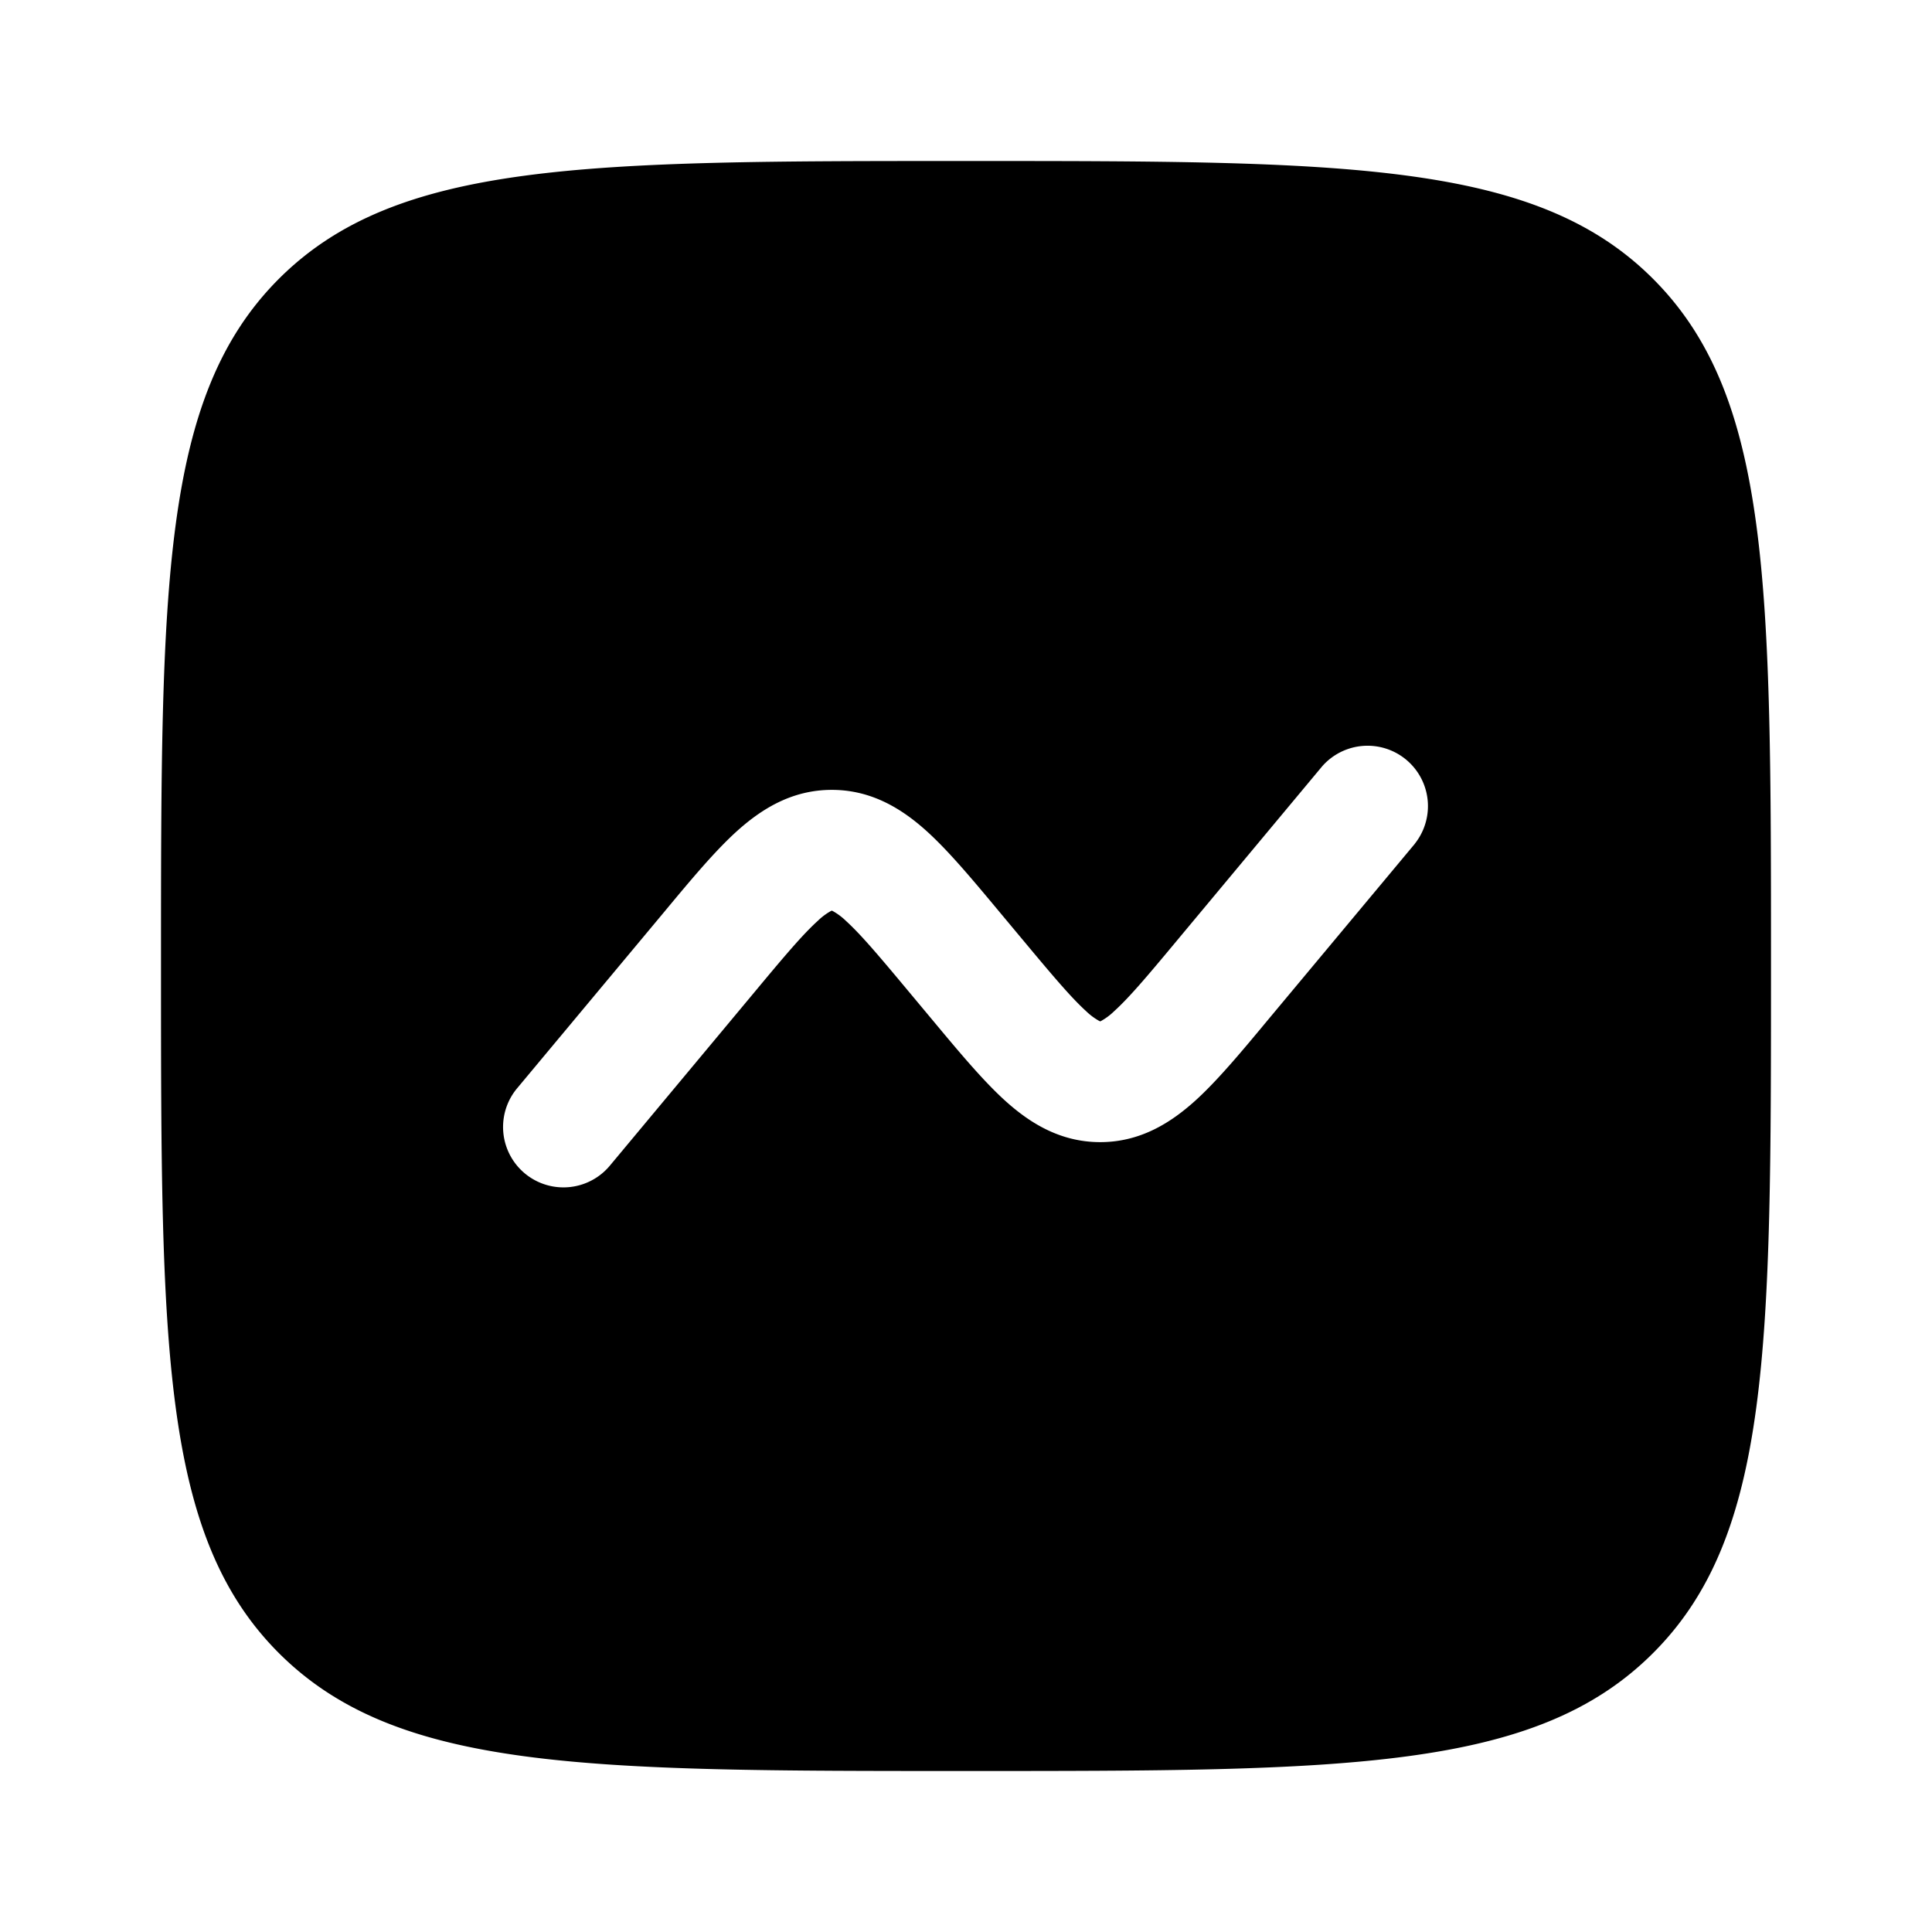 <svg xmlns="http://www.w3.org/2000/svg" fill="#000000" viewBox="0 0 24 24">
  <path fill-rule="evenodd" d="M3.464 3.464C2 4.93 2 7.286 2 12c0 4.714 0 7.071 1.464 8.535C4.93 22 7.286 22 12 22c4.714 0 7.071 0 8.535-1.465C22 19.072 22 16.714 22 12s0-7.071-1.465-8.536C19.072 2 16.714 2 12 2S4.929 2 3.464 3.464Zm14.112 7.016a.75.75 0 0 0-1.152-.96l-1.797 2.156c-.37.445-.599.716-.786.885a.764.764 0 0 1-.163.122l-.011.005-.008-.004-.003-.001a.767.767 0 0 1-.164-.122c-.187-.17-.415-.44-.786-.885l-.292-.35c-.329-.395-.625-.75-.901-1-.301-.272-.68-.514-1.18-.514-.5 0-.878.242-1.18.514-.276.25-.572.605-.9 1l-1.83 2.194a.75.75 0 1 0 1.153.96l1.797-2.156c.37-.445.599-.716.786-.885a.764.764 0 0 1 .163-.122l.007-.003.004-.002.011.005a.767.767 0 0 1 .164.122c.187.17.415.44.786.885l.292.35c.329.395.625.75.901 1 .301.272.68.514 1.18.514.5 0 .878-.242 1.18-.514.276-.25.572-.605.9-1l1.83-2.194Z"/>
</svg>
